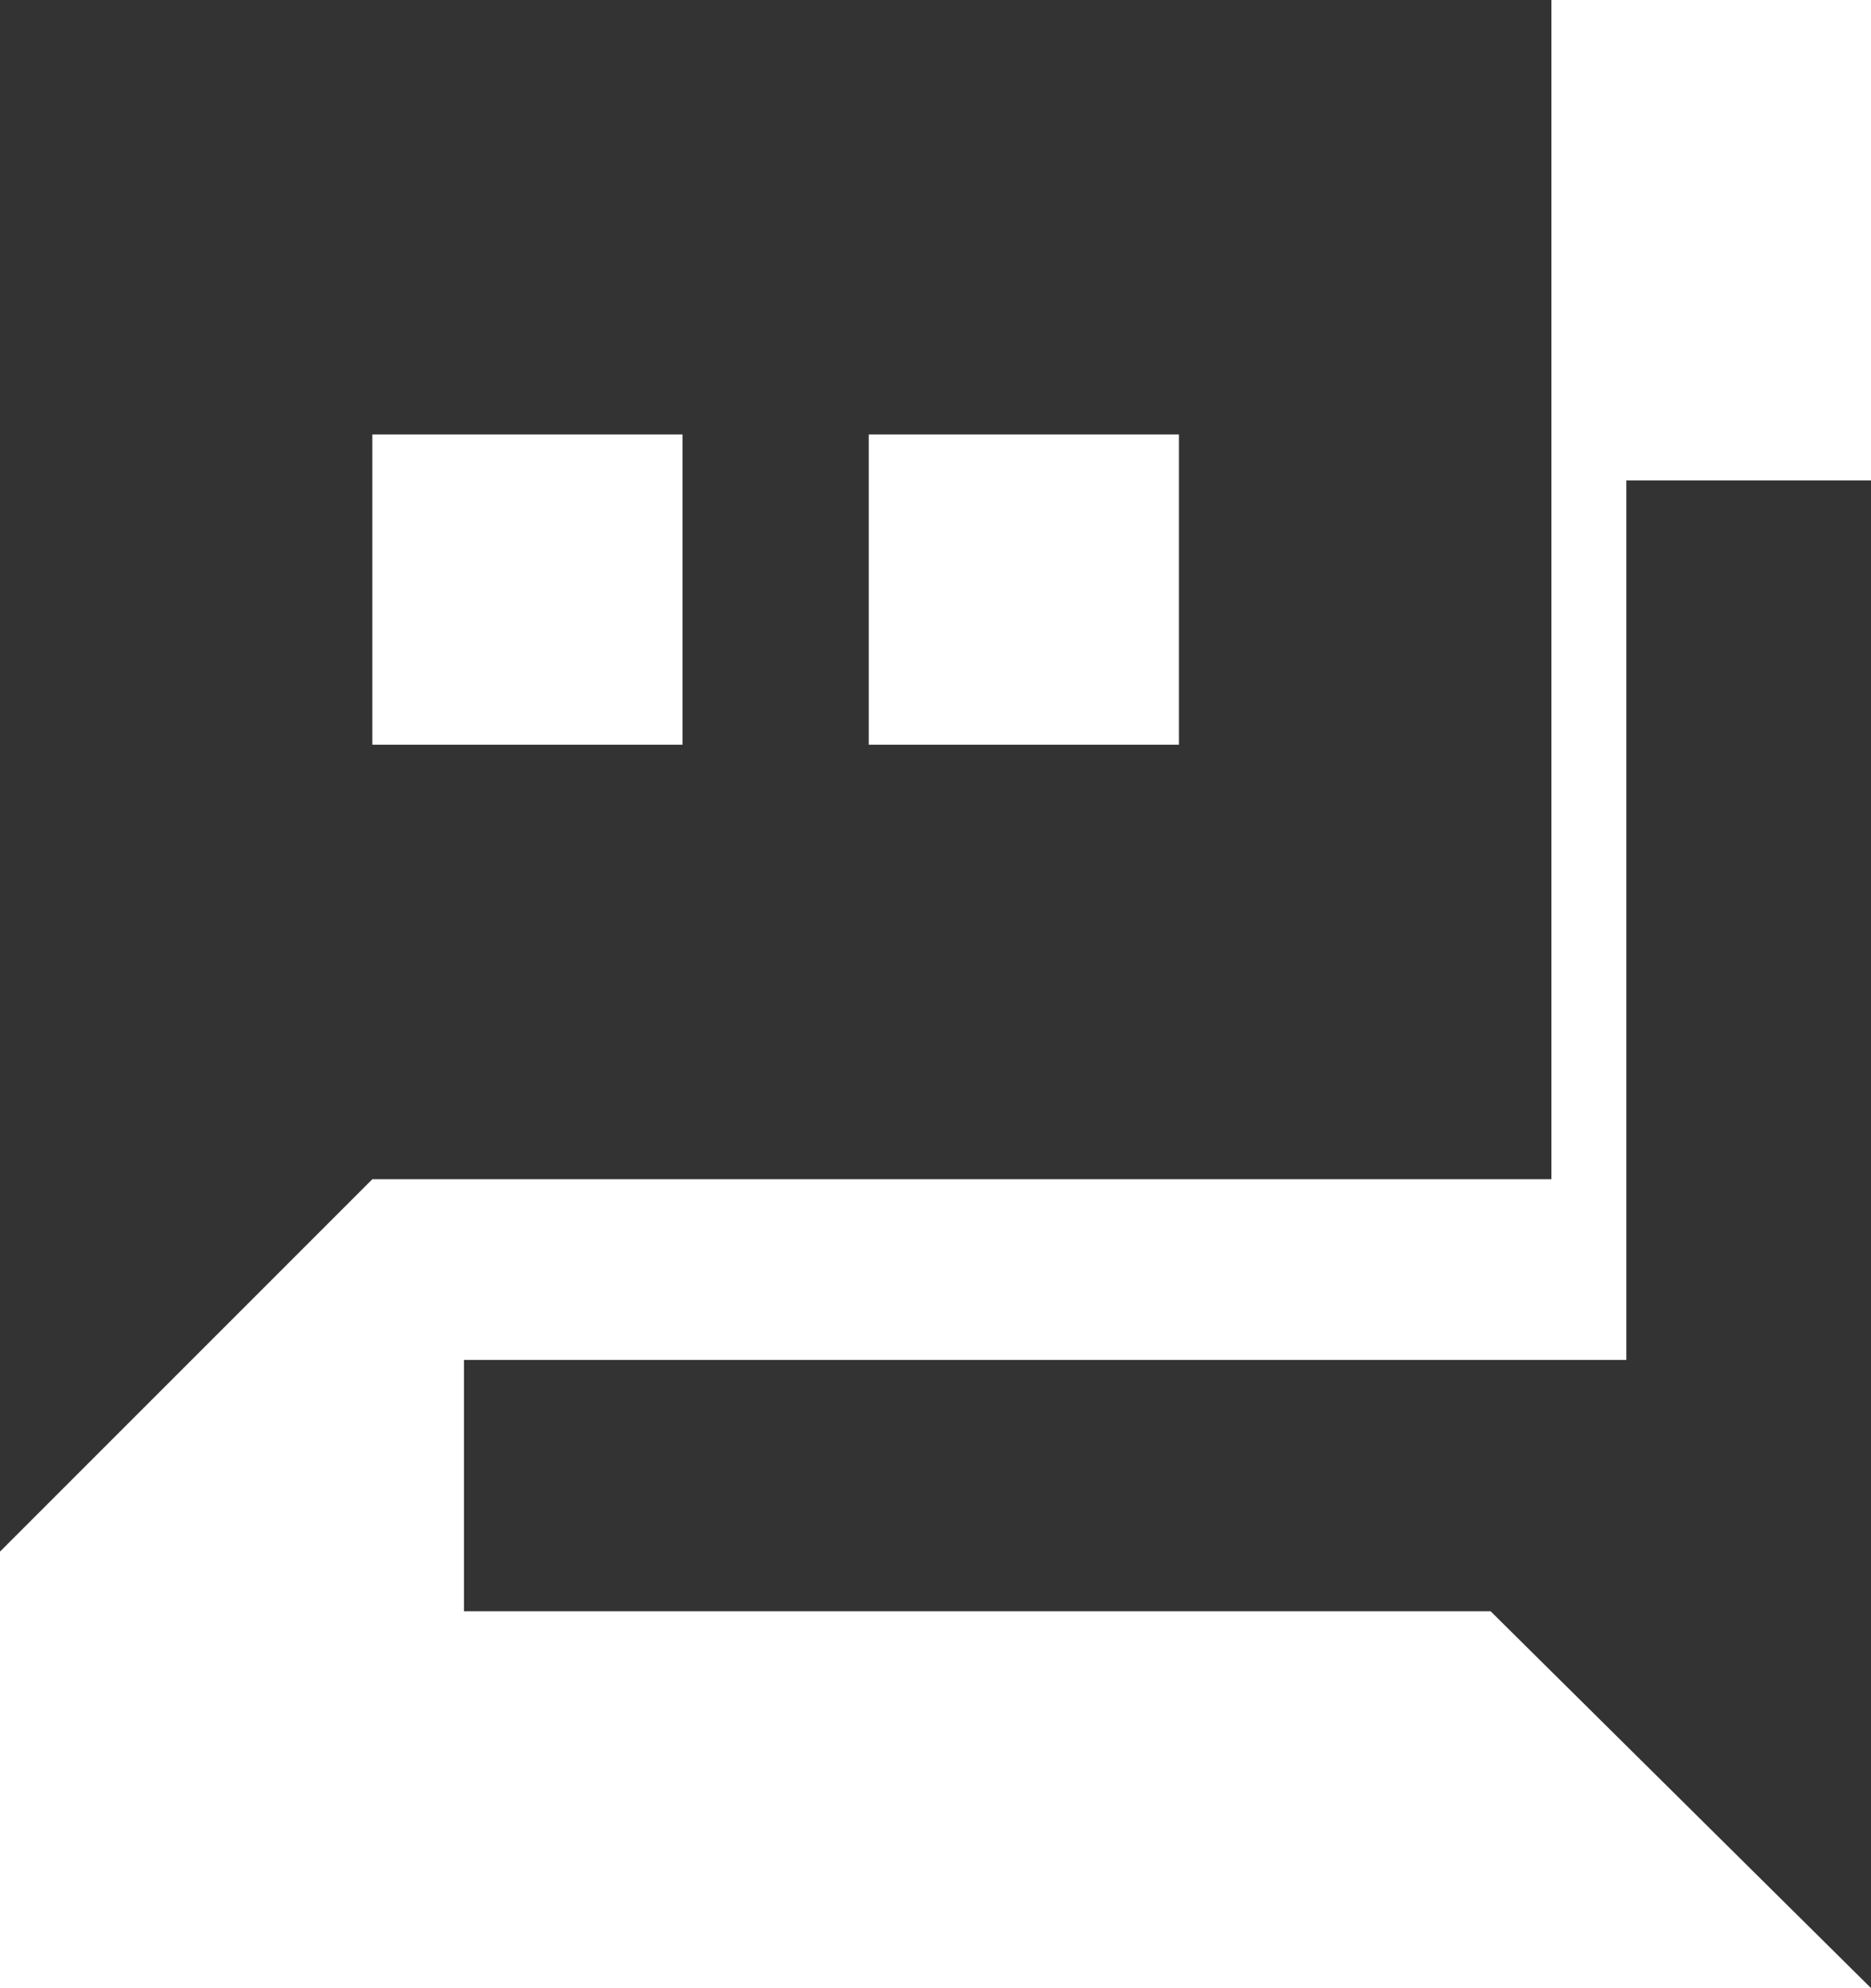 <svg xmlns="http://www.w3.org/2000/svg" width="16" height="17" viewBox="0 0 16 17"><defs><style>.a{fill:#333334;}</style></defs><path class="a" d="M3.184,10.083,0,13.267V0H13.267V10.083ZM5.837,3.715H3.184V6.368H5.837Zm4.245,0H7.429V6.368h2.653Z"/><path class="a" d="M297.94,263.52V256h2.093v12.892l-3.254-3.223H288V263.52Z" transform="translate(-284.032 -251.892)"/></svg>